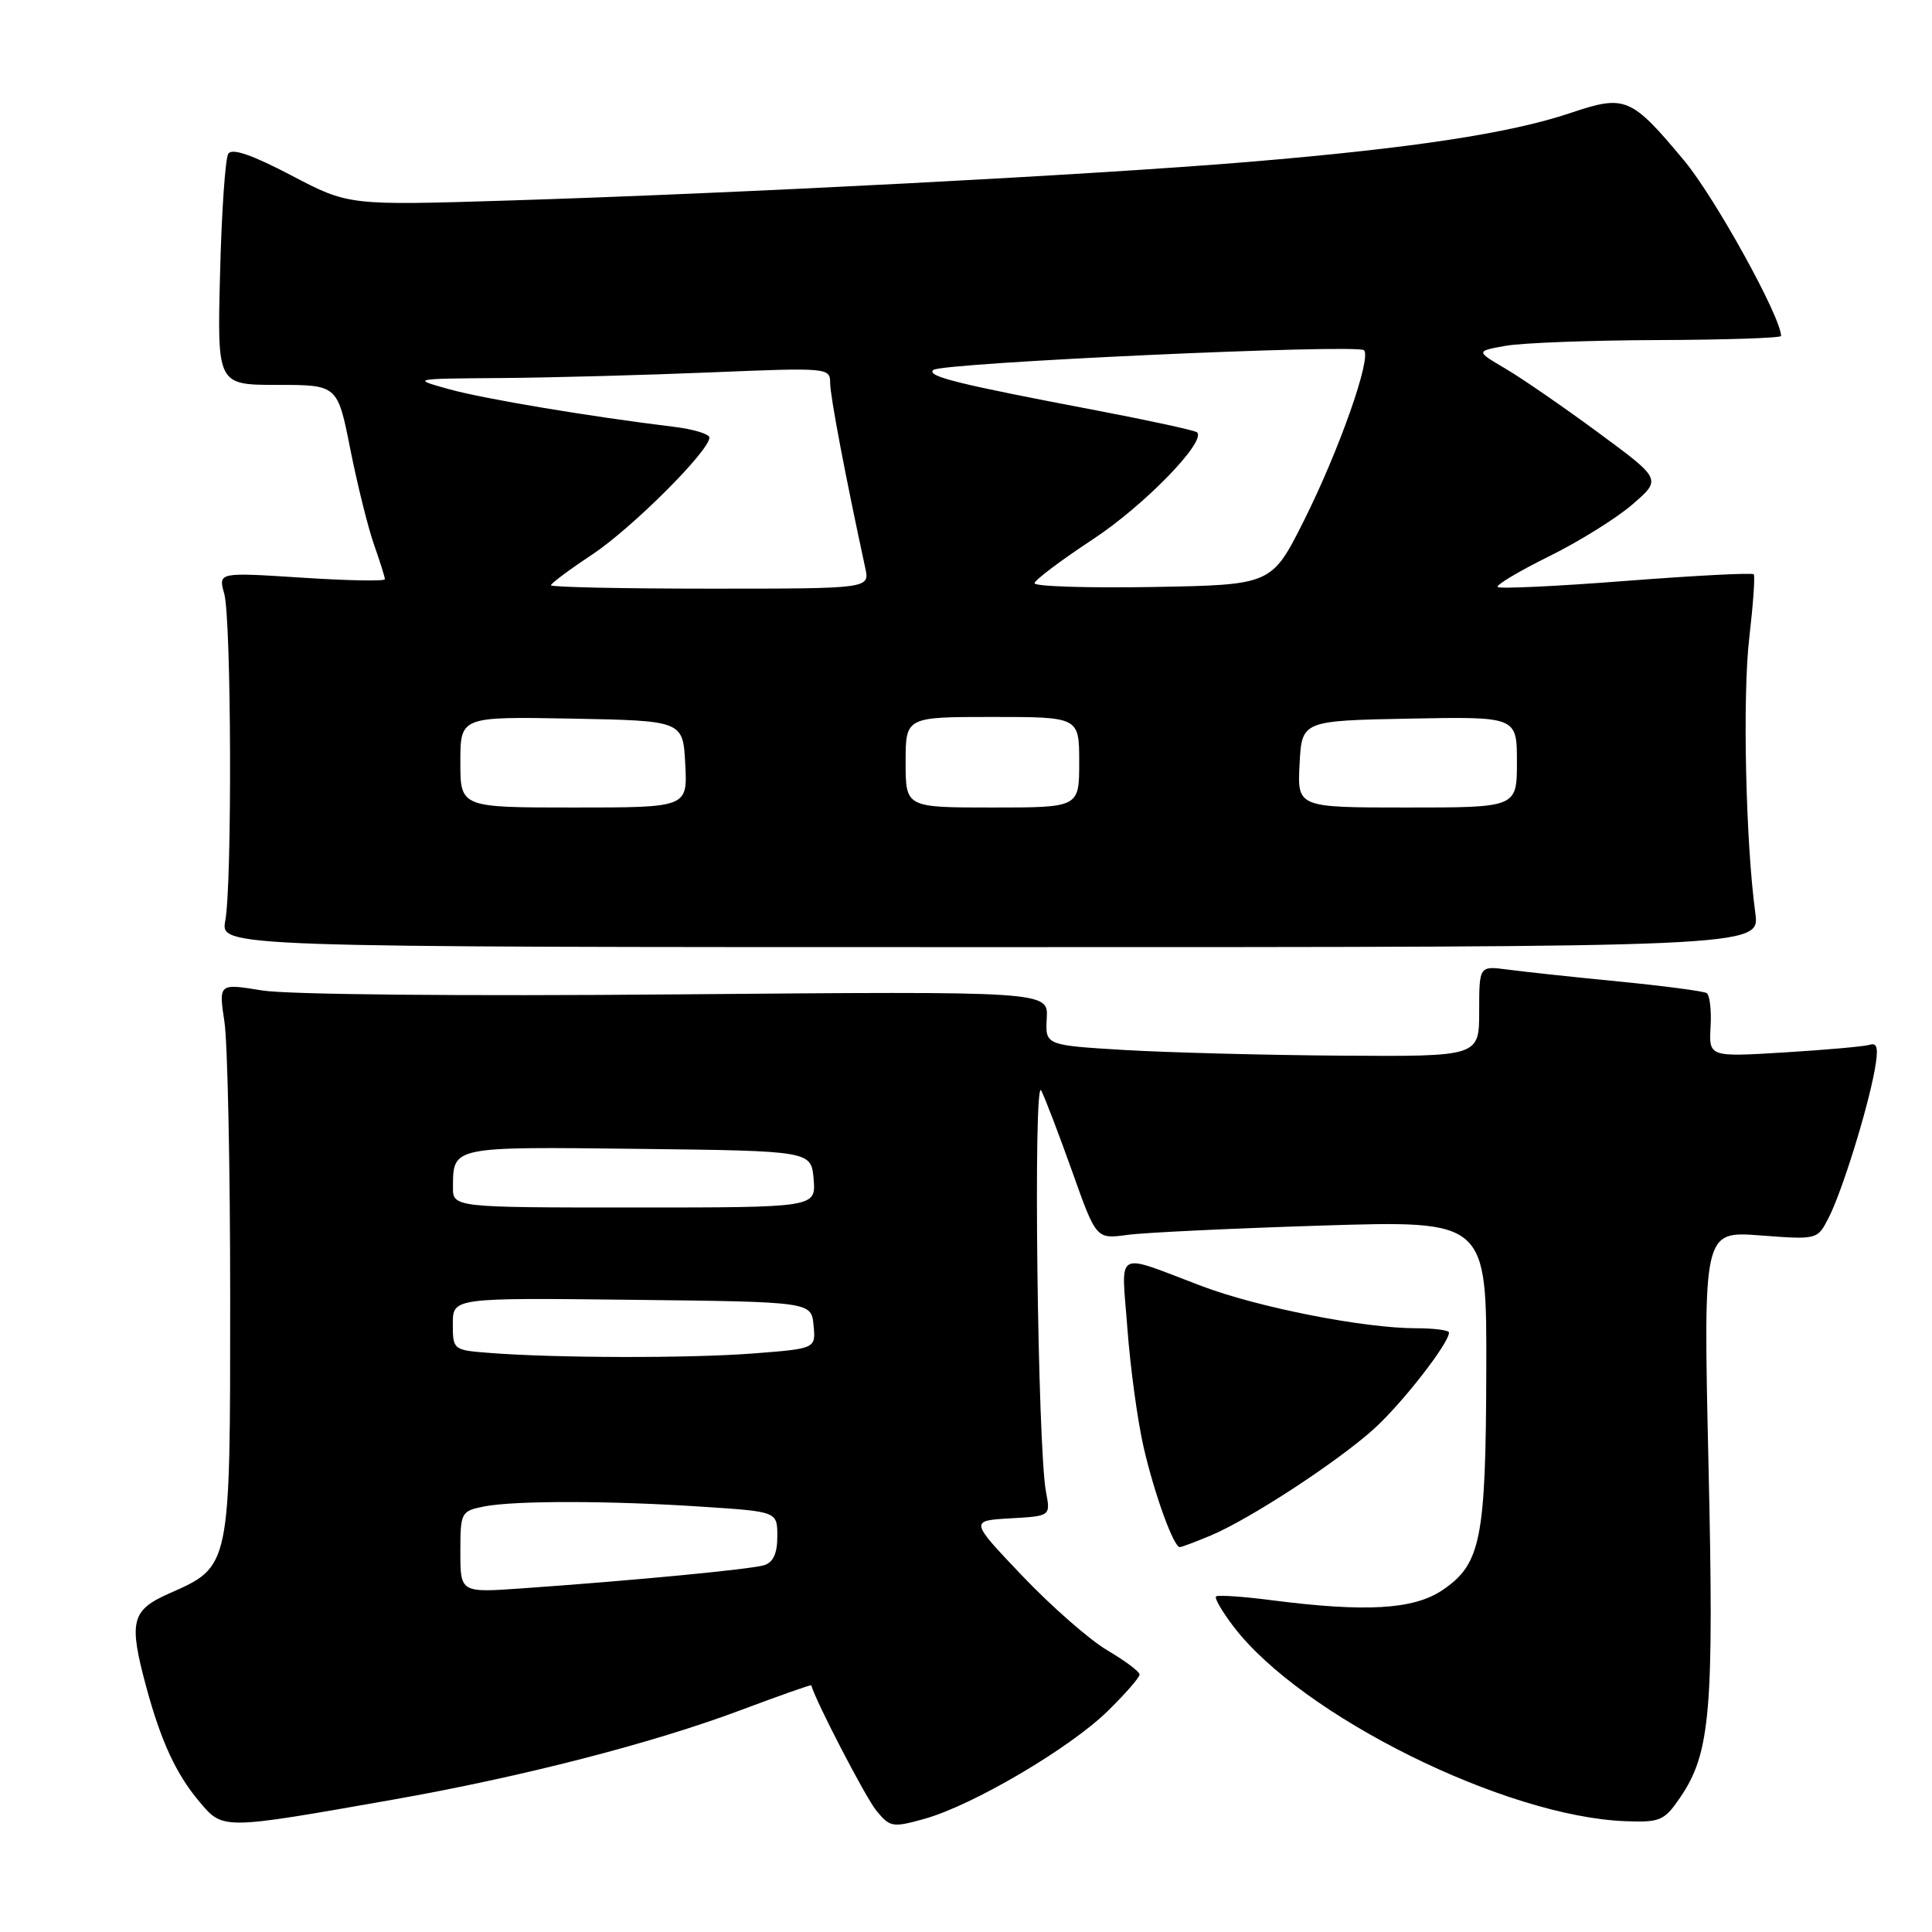 <?xml version="1.0" encoding="UTF-8" standalone="no"?>
<!DOCTYPE svg PUBLIC "-//W3C//DTD SVG 1.1//EN" "http://www.w3.org/Graphics/SVG/1.1/DTD/svg11.dtd" >
<svg xmlns="http://www.w3.org/2000/svg" xmlns:xlink="http://www.w3.org/1999/xlink" version="1.1" viewBox="0 0 256 256">
 <g >
 <path fill="currentColor"
d=" M 52.03 238.47 C 69.20 235.44 86.47 230.99 98.24 226.57 C 103.30 224.67 107.47 223.20 107.50 223.31 C 108.03 225.33 114.68 238.14 116.09 239.88 C 117.93 242.13 118.25 242.19 122.52 241.00 C 128.90 239.21 141.75 231.65 146.75 226.75 C 149.09 224.46 151.00 222.27 151.00 221.89 C 151.00 221.50 149.09 220.07 146.75 218.69 C 144.41 217.32 139.35 212.89 135.50 208.85 C 128.50 201.50 128.50 201.50 133.86 201.19 C 139.21 200.89 139.21 200.89 138.60 197.69 C 137.48 191.84 136.89 142.33 137.97 144.50 C 138.52 145.60 140.38 150.48 142.11 155.34 C 145.26 164.19 145.26 164.19 149.38 163.63 C 151.65 163.32 163.29 162.77 175.25 162.39 C 197.00 161.72 197.00 161.72 196.94 181.61 C 196.88 204.02 196.23 207.27 191.10 210.72 C 187.30 213.27 180.98 213.64 168.52 212.04 C 164.67 211.54 161.35 211.32 161.13 211.54 C 160.90 211.76 161.95 213.56 163.46 215.54 C 172.47 227.35 199.48 240.75 215.43 241.32 C 219.97 241.49 220.54 241.24 222.61 238.21 C 226.66 232.28 227.13 226.75 226.38 193.83 C 225.69 163.13 225.69 163.13 233.25 163.70 C 240.80 164.27 240.81 164.27 242.29 161.39 C 244.05 157.98 247.45 147.07 248.41 141.77 C 248.92 138.94 248.77 138.13 247.79 138.43 C 247.08 138.66 241.99 139.11 236.47 139.45 C 226.44 140.06 226.44 140.06 226.66 136.05 C 226.79 133.85 226.55 131.84 226.14 131.59 C 225.73 131.33 220.47 130.64 214.45 130.05 C 208.43 129.46 201.81 128.75 199.75 128.47 C 196.00 127.98 196.00 127.98 196.00 133.99 C 196.00 140.00 196.00 140.00 177.75 139.88 C 167.71 139.81 154.78 139.47 149.00 139.13 C 138.50 138.50 138.50 138.50 138.70 134.92 C 138.90 131.34 138.90 131.34 89.70 131.76 C 61.30 132.01 38.06 131.79 34.74 131.24 C 28.97 130.30 28.97 130.30 29.74 135.40 C 30.16 138.20 30.50 154.70 30.50 172.05 C 30.50 207.89 30.57 207.53 22.42 211.14 C 17.40 213.36 17.03 214.83 19.37 223.50 C 21.33 230.74 23.33 235.06 26.41 238.72 C 29.57 242.47 29.34 242.47 52.03 238.47 Z  M 160.41 203.47 C 165.58 201.31 177.18 193.73 182.05 189.34 C 185.78 185.97 192.00 177.99 192.00 176.57 C 192.00 176.26 190.03 176.00 187.63 176.00 C 180.75 176.00 166.76 173.25 159.31 170.44 C 147.47 165.97 148.59 165.33 149.39 176.09 C 149.78 181.27 150.74 188.31 151.53 191.74 C 152.96 197.96 155.51 205.00 156.33 205.00 C 156.56 205.00 158.40 204.31 160.41 203.47 Z  M 232.59 121.00 C 231.31 111.60 230.88 92.19 231.79 84.50 C 232.30 80.10 232.57 76.32 232.38 76.10 C 232.18 75.87 224.58 76.27 215.47 76.97 C 206.37 77.68 198.71 78.04 198.45 77.78 C 198.19 77.53 201.25 75.70 205.25 73.72 C 209.25 71.75 214.24 68.64 216.34 66.81 C 220.16 63.50 220.16 63.50 211.83 57.36 C 207.25 53.98 201.71 50.16 199.52 48.87 C 195.54 46.53 195.54 46.53 199.52 45.82 C 201.71 45.43 210.81 45.09 219.75 45.06 C 228.69 45.03 236.00 44.78 236.00 44.52 C 236.00 42.03 227.24 26.17 223.16 21.28 C 216.12 12.84 215.36 12.52 208.10 14.97 C 200.07 17.67 187.11 19.64 165.50 21.45 C 144.71 23.18 97.97 25.62 67.35 26.57 C 46.20 27.23 46.20 27.23 38.58 23.23 C 33.39 20.51 30.74 19.60 30.25 20.37 C 29.85 20.99 29.36 28.14 29.16 36.25 C 28.78 51.00 28.78 51.00 36.75 51.00 C 44.73 51.00 44.73 51.00 46.42 59.54 C 47.36 64.24 48.77 69.93 49.56 72.17 C 50.35 74.41 51.00 76.48 51.00 76.75 C 51.00 77.03 46.03 76.94 39.96 76.54 C 28.92 75.83 28.92 75.83 29.71 78.66 C 30.66 82.06 30.77 117.02 29.85 122.00 C 29.21 125.50 29.21 125.50 131.21 125.50 C 233.20 125.50 233.20 125.50 232.59 121.00 Z  M 61.00 205.65 C 61.00 200.40 61.09 200.23 64.12 199.62 C 68.14 198.82 80.85 198.83 93.25 199.66 C 103.00 200.30 103.00 200.30 103.00 203.58 C 103.00 205.84 102.45 207.03 101.25 207.40 C 99.46 207.94 84.09 209.42 69.25 210.46 C 61.00 211.05 61.00 211.05 61.00 205.65 Z  M 64.75 179.26 C 60.07 178.90 60.00 178.84 60.00 175.43 C 60.00 171.96 60.00 171.96 83.75 172.23 C 107.50 172.50 107.50 172.50 107.80 175.60 C 108.10 178.70 108.10 178.70 99.80 179.34 C 91.42 179.99 73.50 179.96 64.75 179.26 Z  M 60.02 157.25 C 60.05 151.90 59.87 151.94 84.57 152.23 C 107.50 152.50 107.50 152.50 107.81 156.25 C 108.12 160.00 108.12 160.00 84.06 160.00 C 60.00 160.00 60.00 160.00 60.02 157.25 Z  M 61.00 100.97 C 61.00 94.95 61.00 94.95 75.75 95.22 C 90.50 95.50 90.50 95.50 90.80 101.25 C 91.10 107.00 91.10 107.00 76.05 107.00 C 61.00 107.00 61.00 107.00 61.00 100.97 Z  M 120.00 101.00 C 120.00 95.00 120.00 95.00 131.50 95.00 C 143.00 95.00 143.00 95.00 143.00 101.00 C 143.00 107.00 143.00 107.00 131.50 107.00 C 120.00 107.00 120.00 107.00 120.00 101.00 Z  M 172.20 101.25 C 172.50 95.50 172.50 95.50 186.75 95.22 C 201.00 94.95 201.00 94.95 201.00 100.97 C 201.00 107.00 201.00 107.00 186.45 107.00 C 171.90 107.00 171.90 107.00 172.20 101.25 Z  M 73.00 77.55 C 73.00 77.31 75.46 75.47 78.47 73.48 C 83.75 69.97 94.00 59.74 94.00 57.98 C 94.00 57.51 91.86 56.86 89.25 56.55 C 78.17 55.20 64.15 52.86 59.50 51.57 C 54.50 50.18 54.50 50.18 66.50 50.09 C 73.10 50.04 85.59 49.70 94.25 49.34 C 109.70 48.70 110.00 48.73 110.00 50.75 C 110.00 52.47 112.05 63.26 114.65 75.25 C 115.25 78.00 115.25 78.00 94.12 78.00 C 82.51 78.00 73.00 77.80 73.00 77.55 Z  M 137.08 77.28 C 137.12 76.85 140.59 74.24 144.80 71.47 C 151.57 67.02 159.85 58.52 158.62 57.29 C 158.37 57.04 152.39 55.74 145.33 54.39 C 126.87 50.88 122.73 49.86 123.67 49.02 C 124.73 48.07 179.88 45.55 180.74 46.41 C 181.76 47.43 177.41 59.75 172.77 69.00 C 168.50 77.50 168.50 77.50 152.75 77.78 C 144.09 77.93 137.03 77.70 137.08 77.28 Z "/>
</g>
</svg>